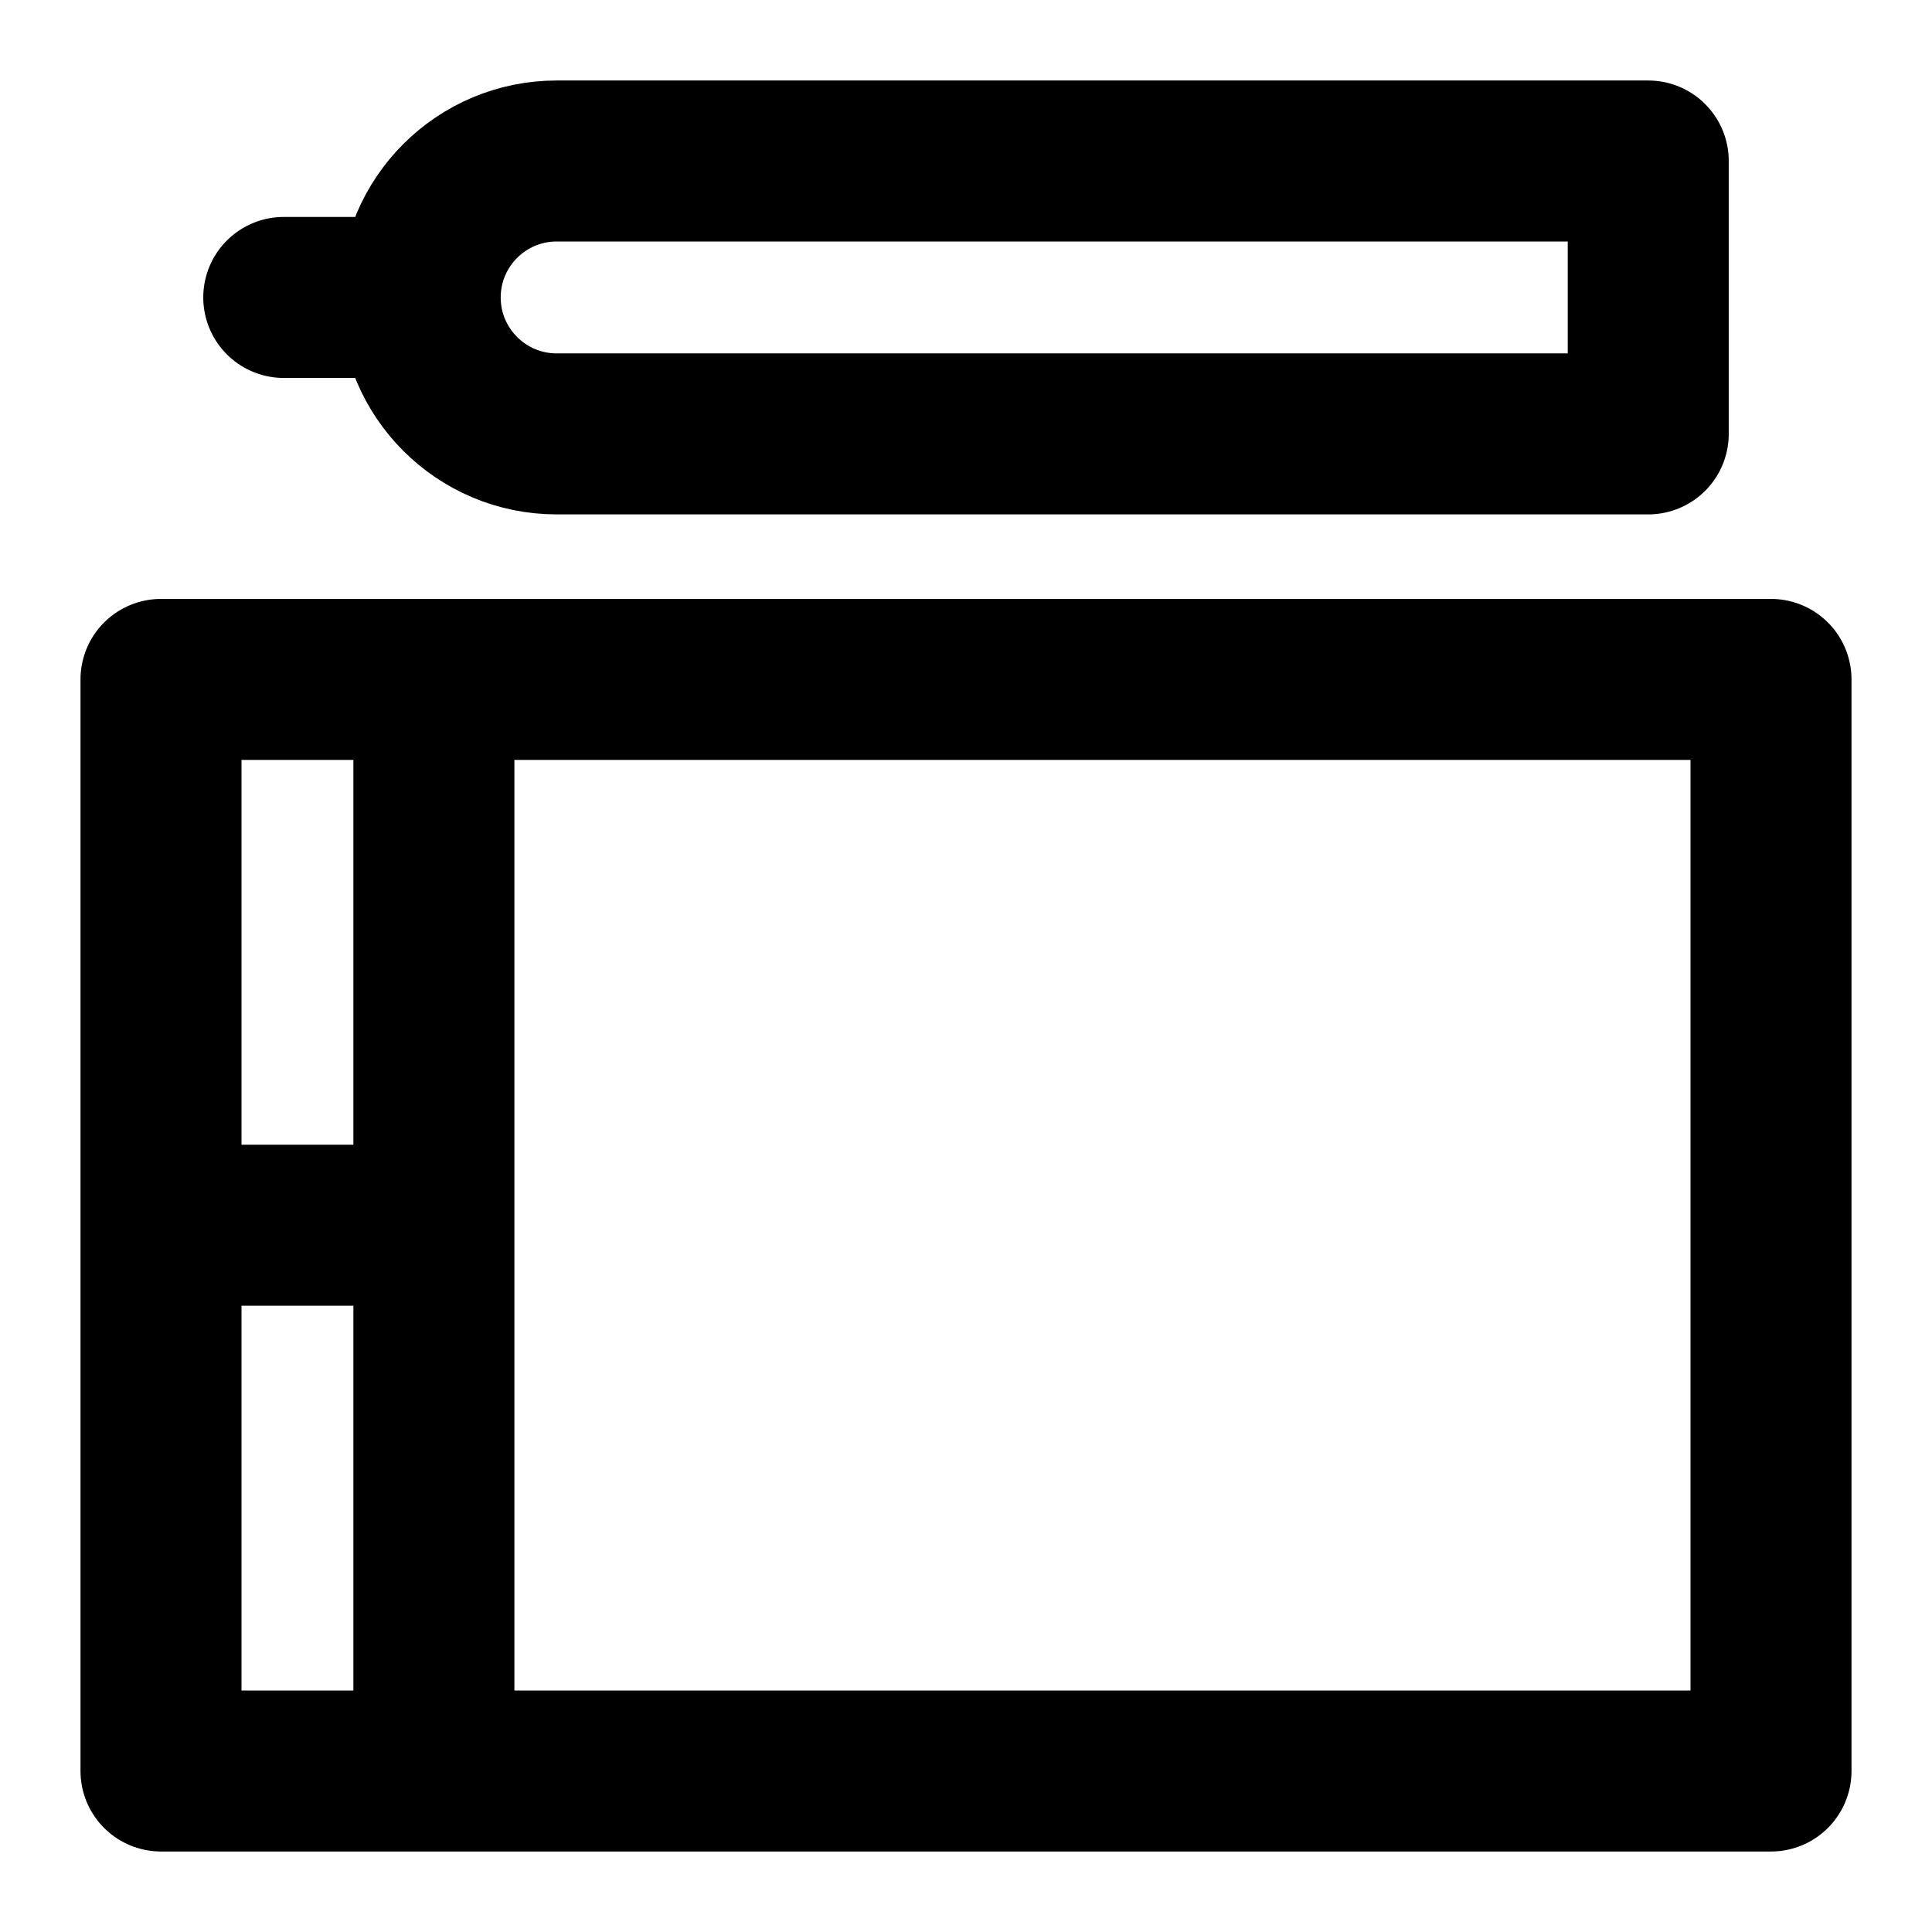 <svg xmlns="http://www.w3.org/2000/svg" width="24" height="24" fill="none" viewBox="0 0 24 24">
  <path stroke="#000" stroke-linecap="round" stroke-linejoin="round" stroke-miterlimit="10" stroke-width="2" d="M5.22 3.695c0 .936.76 1.695 1.695 1.695h13.56V2H6.915C5.98 2 5.22 2.759 5.22 3.695Zm0 0H3.525M5.39 8.44V22M2 15.22h3.39M2 8.44h20V22H2V8.44Z"/>
</svg>

